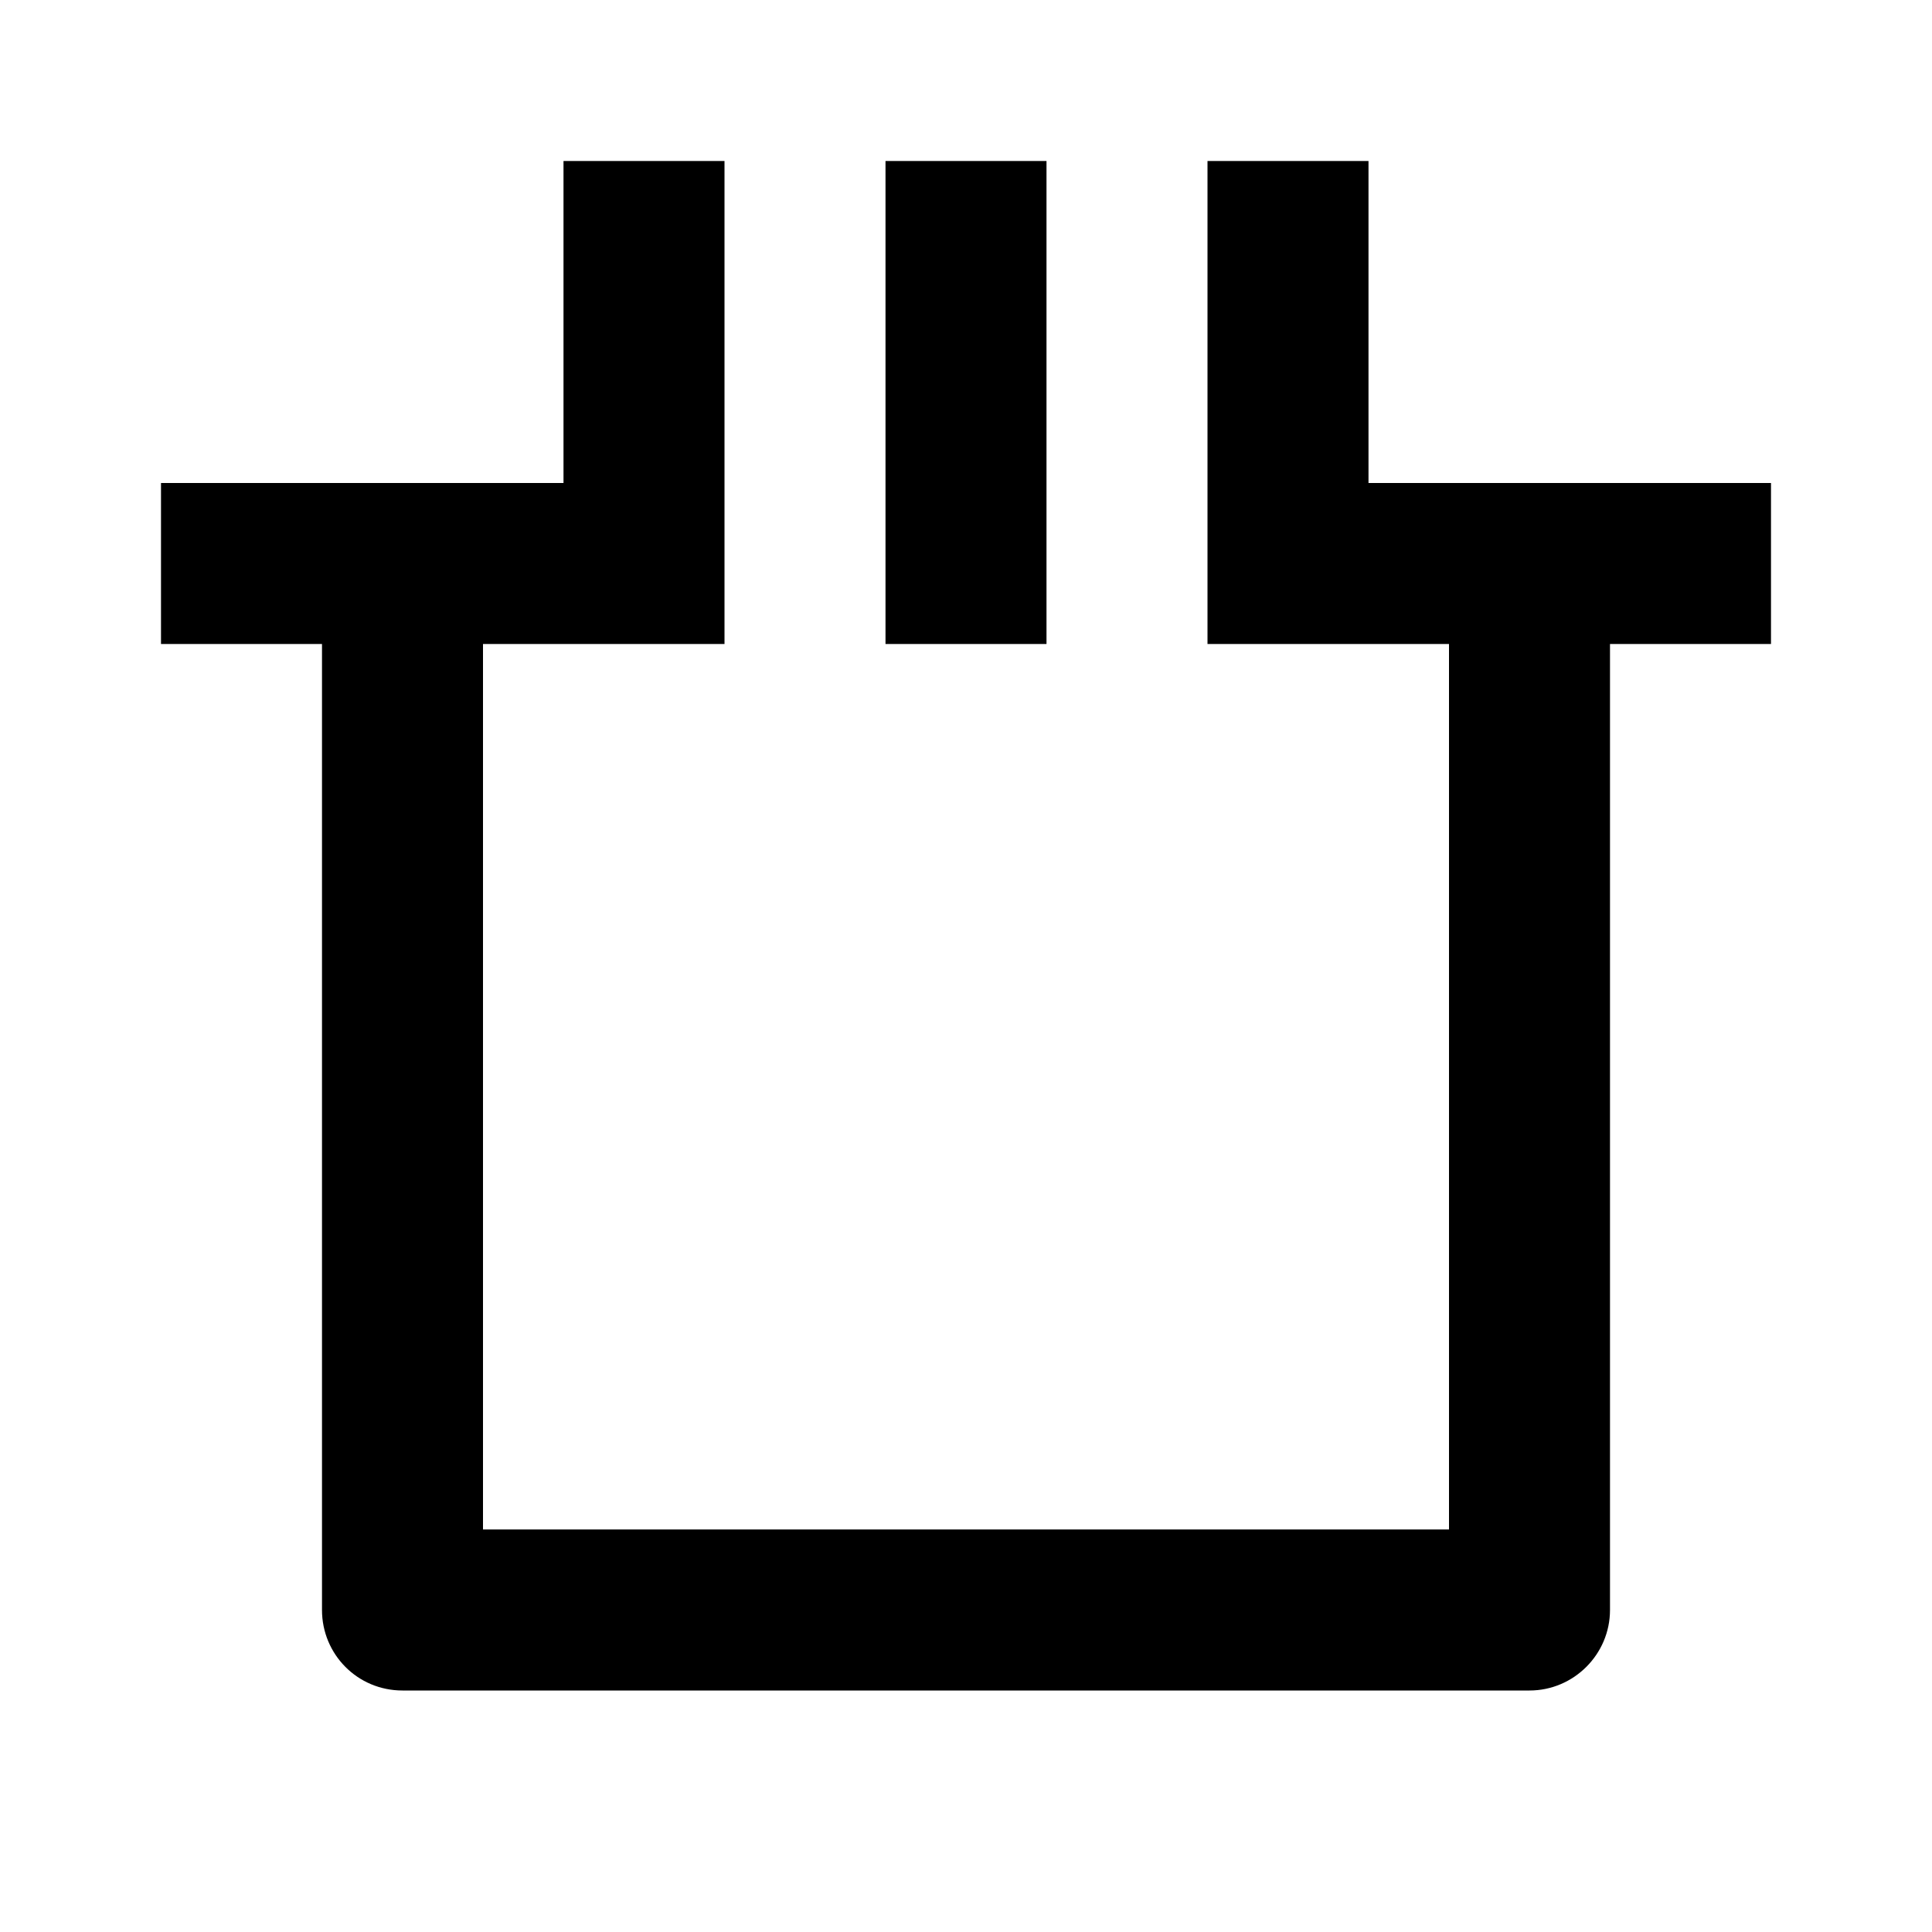 <svg viewBox="0 0 24 24" xmlns="http://www.w3.org/2000/svg"><path fill="none" d="M0 0h24v24H0Z"/><path d="M6 8v11h12V8h-3V2h2v4h5v2h-2v12 0c0 .55-.45 1-1 1H5v0c-.56 0-1-.45-1-1V8H2V6h5V2h2v6H6Zm7-6v6h-2V2h2Z"/></svg>